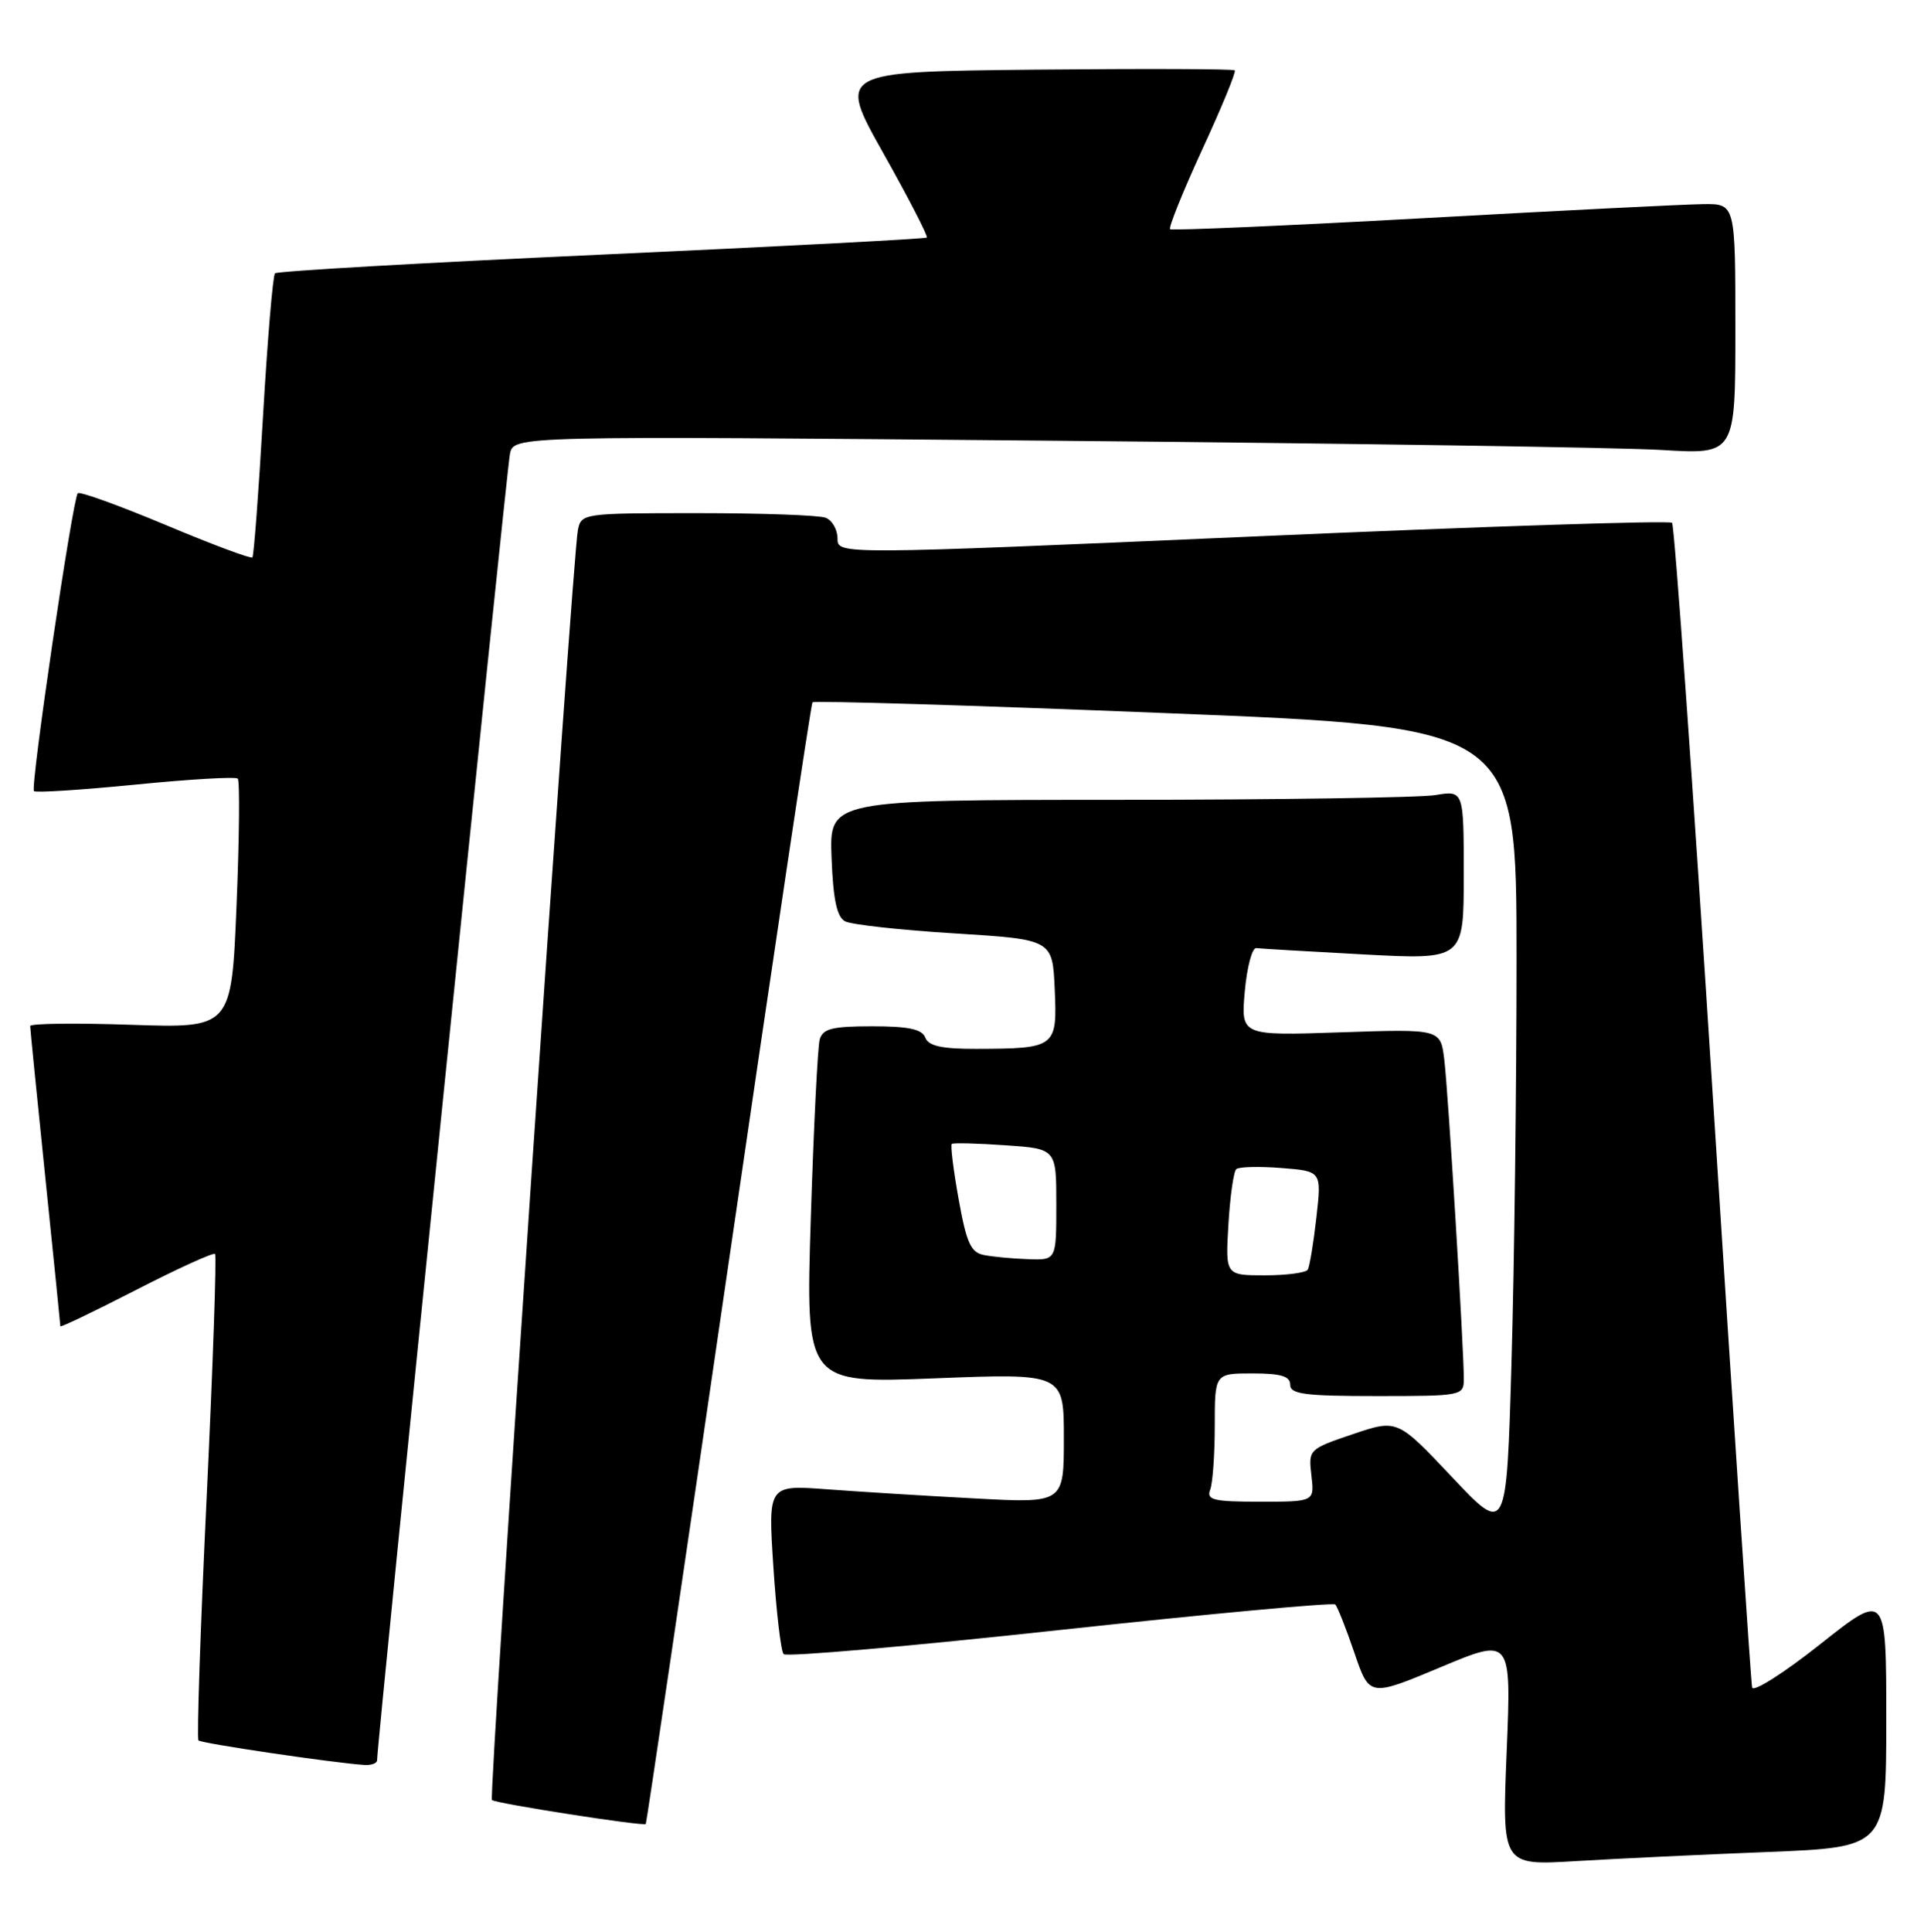 <?xml version="1.0" encoding="UTF-8" standalone="no"?>
<!DOCTYPE svg PUBLIC "-//W3C//DTD SVG 1.1//EN" "http://www.w3.org/Graphics/SVG/1.1/DTD/svg11.dtd" >
<svg xmlns="http://www.w3.org/2000/svg" xmlns:xlink="http://www.w3.org/1999/xlink" version="1.1" viewBox="0 0 255 256">
 <g >
 <path fill="currentColor"
d=" M 234.25 245.42 C 250.00 244.79 250.00 244.79 250.00 227.87 C 250.00 210.95 250.00 210.95 241.25 217.88 C 236.44 221.69 232.37 224.28 232.22 223.62 C 232.06 222.97 229.75 188.11 227.07 146.15 C 224.39 104.19 221.93 69.60 221.61 69.28 C 221.29 68.95 196.27 69.77 166.01 71.10 C 111.00 73.50 111.00 73.50 111.00 71.36 C 111.00 70.18 110.29 68.94 109.42 68.61 C 108.55 68.27 100.91 68.00 92.44 68.00 C 77.27 68.00 77.03 68.03 76.59 70.25 C 75.86 73.85 64.75 238.08 65.20 238.53 C 65.65 238.98 85.31 242.04 85.59 241.71 C 85.69 241.59 90.62 208.20 96.55 167.50 C 102.48 126.80 107.49 93.31 107.68 93.07 C 107.87 92.83 128.95 93.47 154.51 94.50 C 201.00 96.35 201.00 96.35 201.00 127.01 C 201.00 143.88 200.70 167.96 200.33 180.54 C 199.67 203.40 199.67 203.40 192.44 195.73 C 185.20 188.06 185.20 188.06 179.30 190.05 C 173.46 192.03 173.41 192.08 173.81 195.52 C 174.22 199.00 174.22 199.00 167.00 199.00 C 160.83 199.00 159.87 198.77 160.39 197.42 C 160.73 196.55 161.00 192.72 161.00 188.92 C 161.00 182.00 161.00 182.00 166.00 182.00 C 169.78 182.00 171.00 182.37 171.00 183.50 C 171.00 184.75 172.94 185.00 182.50 185.00 C 193.76 185.00 194.00 184.95 194.01 182.75 C 194.02 178.77 191.94 144.64 191.42 140.42 C 190.93 136.35 190.93 136.35 177.69 136.80 C 164.46 137.25 164.46 137.25 164.98 131.37 C 165.27 128.14 165.96 125.56 166.50 125.64 C 167.05 125.71 173.46 126.09 180.75 126.48 C 194.00 127.18 194.00 127.18 194.00 115.96 C 194.00 104.74 194.00 104.74 190.25 105.36 C 188.19 105.70 169.27 105.98 148.21 105.99 C 109.92 106.00 109.92 106.00 110.21 113.64 C 110.42 119.19 110.91 121.51 112.00 122.09 C 112.83 122.53 119.35 123.25 126.50 123.69 C 139.50 124.50 139.50 124.50 139.79 131.12 C 140.13 138.81 139.93 138.96 129.36 138.99 C 124.81 139.00 123.06 138.61 122.64 137.50 C 122.21 136.38 120.42 136.00 115.60 136.00 C 110.30 136.00 109.05 136.31 108.64 137.75 C 108.37 138.71 107.84 149.36 107.46 161.41 C 106.77 183.32 106.77 183.32 123.88 182.65 C 141.00 181.98 141.00 181.98 141.00 190.59 C 141.00 199.20 141.00 199.20 129.25 198.57 C 122.79 198.23 113.97 197.68 109.65 197.36 C 101.79 196.77 101.79 196.77 102.50 207.64 C 102.89 213.61 103.50 218.82 103.86 219.20 C 104.21 219.59 120.69 218.15 140.47 216.00 C 160.25 213.86 176.68 212.34 176.97 212.62 C 177.26 212.91 178.40 215.78 179.50 219.01 C 181.50 224.88 181.50 224.88 190.91 220.94 C 200.31 217.00 200.31 217.00 199.69 232.10 C 199.07 247.21 199.07 247.21 208.79 246.63 C 214.13 246.31 225.59 245.76 234.25 245.42 Z  M 49.98 233.25 C 49.94 231.35 67.14 62.22 67.59 60.13 C 68.10 57.76 68.10 57.76 139.30 58.40 C 178.46 58.75 214.89 59.30 220.25 59.63 C 230.00 60.22 230.00 60.22 230.00 43.61 C 230.00 27.00 230.00 27.00 225.75 27.05 C 223.41 27.07 206.65 27.91 188.50 28.92 C 170.35 29.92 155.31 30.57 155.08 30.37 C 154.85 30.16 156.76 25.42 159.33 19.83 C 161.91 14.25 163.85 9.52 163.65 9.32 C 163.46 9.13 151.53 9.09 137.15 9.23 C 111.00 9.50 111.00 9.50 117.09 20.33 C 120.44 26.29 123.02 31.30 122.84 31.48 C 122.65 31.65 103.26 32.67 79.74 33.74 C 56.22 34.81 36.74 35.93 36.45 36.22 C 36.16 36.51 35.45 45.01 34.86 55.12 C 34.28 65.23 33.64 73.67 33.45 73.87 C 33.25 74.07 28.07 72.14 21.94 69.56 C 15.80 66.99 10.57 65.10 10.31 65.36 C 9.63 66.04 3.99 104.33 4.50 104.83 C 4.73 105.07 10.79 104.68 17.97 103.97 C 25.14 103.26 31.23 102.90 31.51 103.18 C 31.79 103.46 31.72 111.01 31.35 119.97 C 30.68 136.25 30.68 136.25 17.34 135.80 C 10.00 135.55 4.00 135.62 4.00 135.97 C 4.00 136.31 4.90 145.32 6.00 156.00 C 7.10 166.68 8.00 175.56 8.00 175.75 C 8.00 175.94 12.52 173.77 18.05 170.93 C 23.58 168.09 28.28 165.95 28.50 166.17 C 28.72 166.39 28.22 180.89 27.39 198.39 C 26.55 215.89 26.07 230.40 26.30 230.63 C 26.69 231.03 44.11 233.60 48.25 233.88 C 49.21 233.95 49.99 233.66 49.98 233.25 Z  M 162.81 162.25 C 163.03 158.54 163.50 155.24 163.85 154.93 C 164.21 154.61 166.90 154.55 169.84 154.78 C 175.17 155.20 175.17 155.20 174.47 161.35 C 174.09 164.73 173.57 167.84 173.33 168.25 C 173.08 168.66 170.52 169.00 167.64 169.00 C 162.41 169.00 162.41 169.00 162.81 162.25 Z  M 130.40 166.31 C 128.66 165.97 128.09 164.69 127.05 158.89 C 126.36 155.03 125.95 151.74 126.15 151.59 C 126.34 151.43 129.54 151.51 133.25 151.77 C 140.00 152.23 140.00 152.23 140.00 159.62 C 140.00 167.00 140.00 167.00 136.25 166.86 C 134.19 166.79 131.56 166.54 130.40 166.31 Z "/>
</g>
</svg>